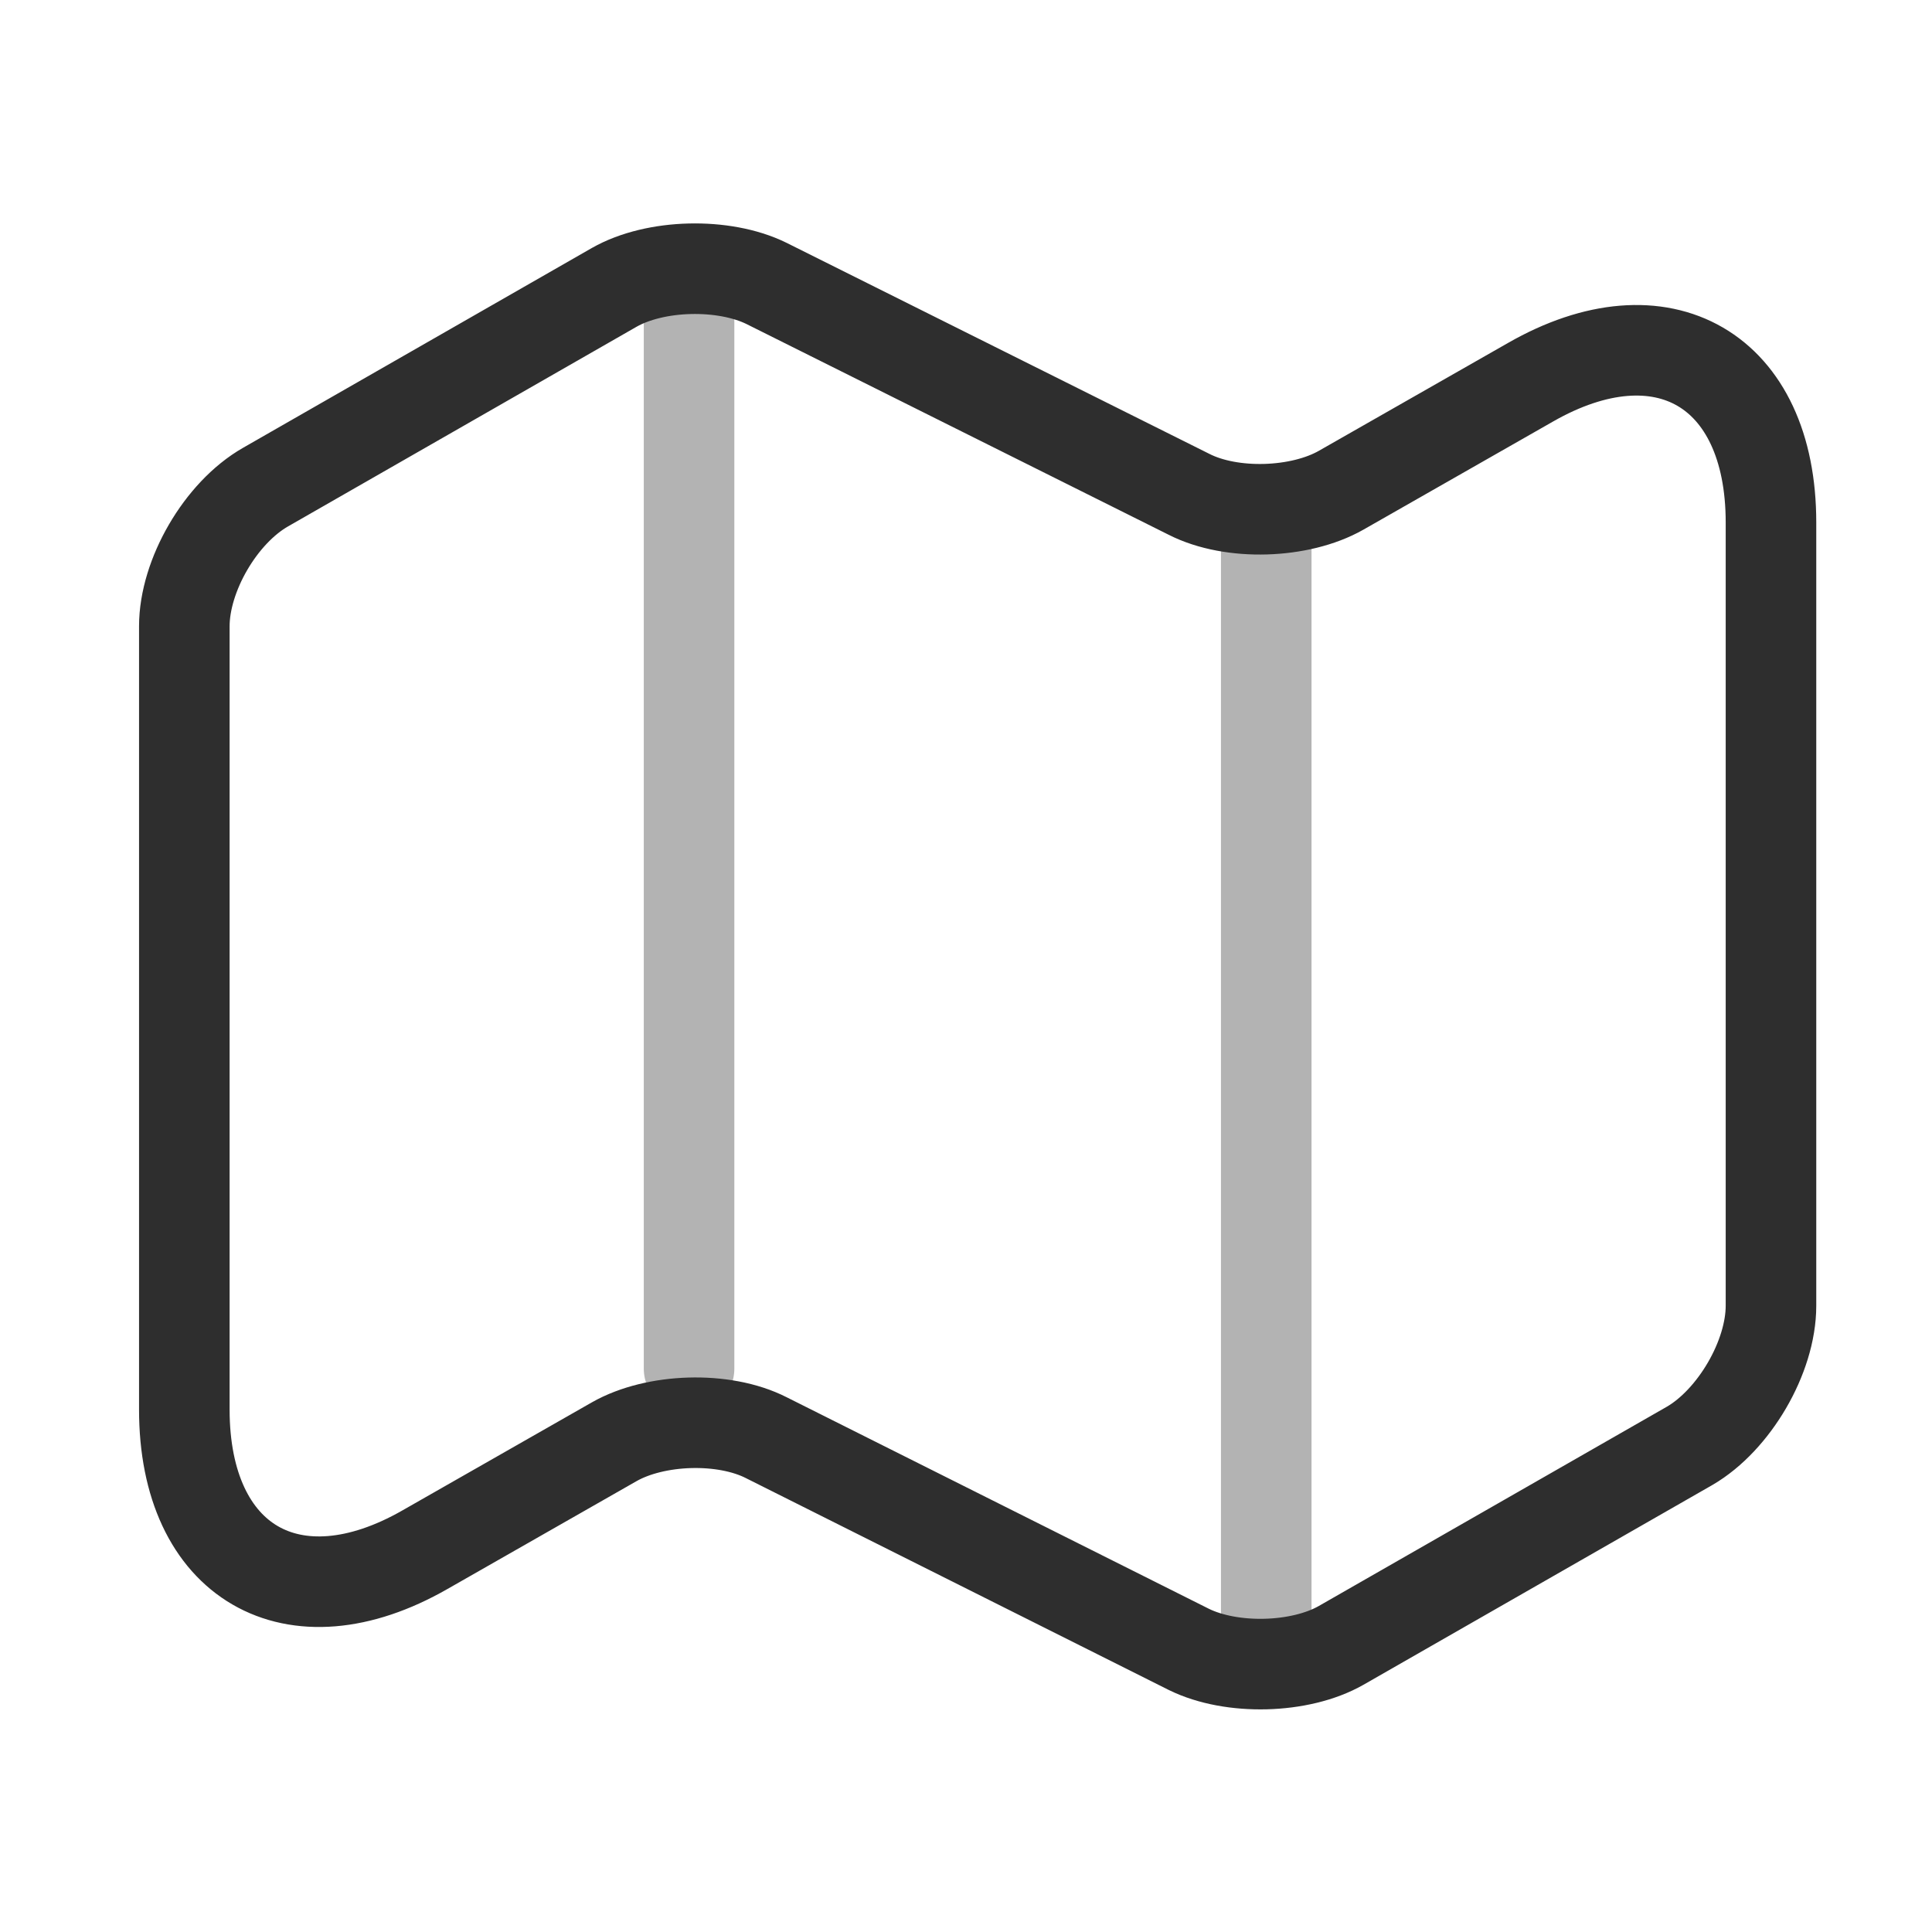 <svg width="32" height="32" fill="none" xmlns="http://www.w3.org/2000/svg"><path d="M11.413 5.333v17.334m9.56-13.84v17.84" stroke="#B3B3B3" stroke-width="1.5" stroke-linecap="round" stroke-linejoin="round"/><path d="M3.053 10.373v12.974c0 2.533 1.8 3.573 3.987 2.32l3.133-1.787c.68-.387 1.814-.427 2.52-.067l7 3.507c.707.347 1.84.32 2.52-.067l5.774-3.306c.733-.427 1.346-1.467 1.346-2.32V8.653c0-2.533-1.8-3.573-3.986-2.32L22.213 8.12c-.68.387-1.813.427-2.52.067l-7-3.494c-.706-.346-1.84-.32-2.52.067L4.4 8.067c-.747.426-1.347 1.466-1.347 2.306z" stroke="#2E2E2E" stroke-width="1.5" stroke-linecap="round" stroke-linejoin="round"/></svg>